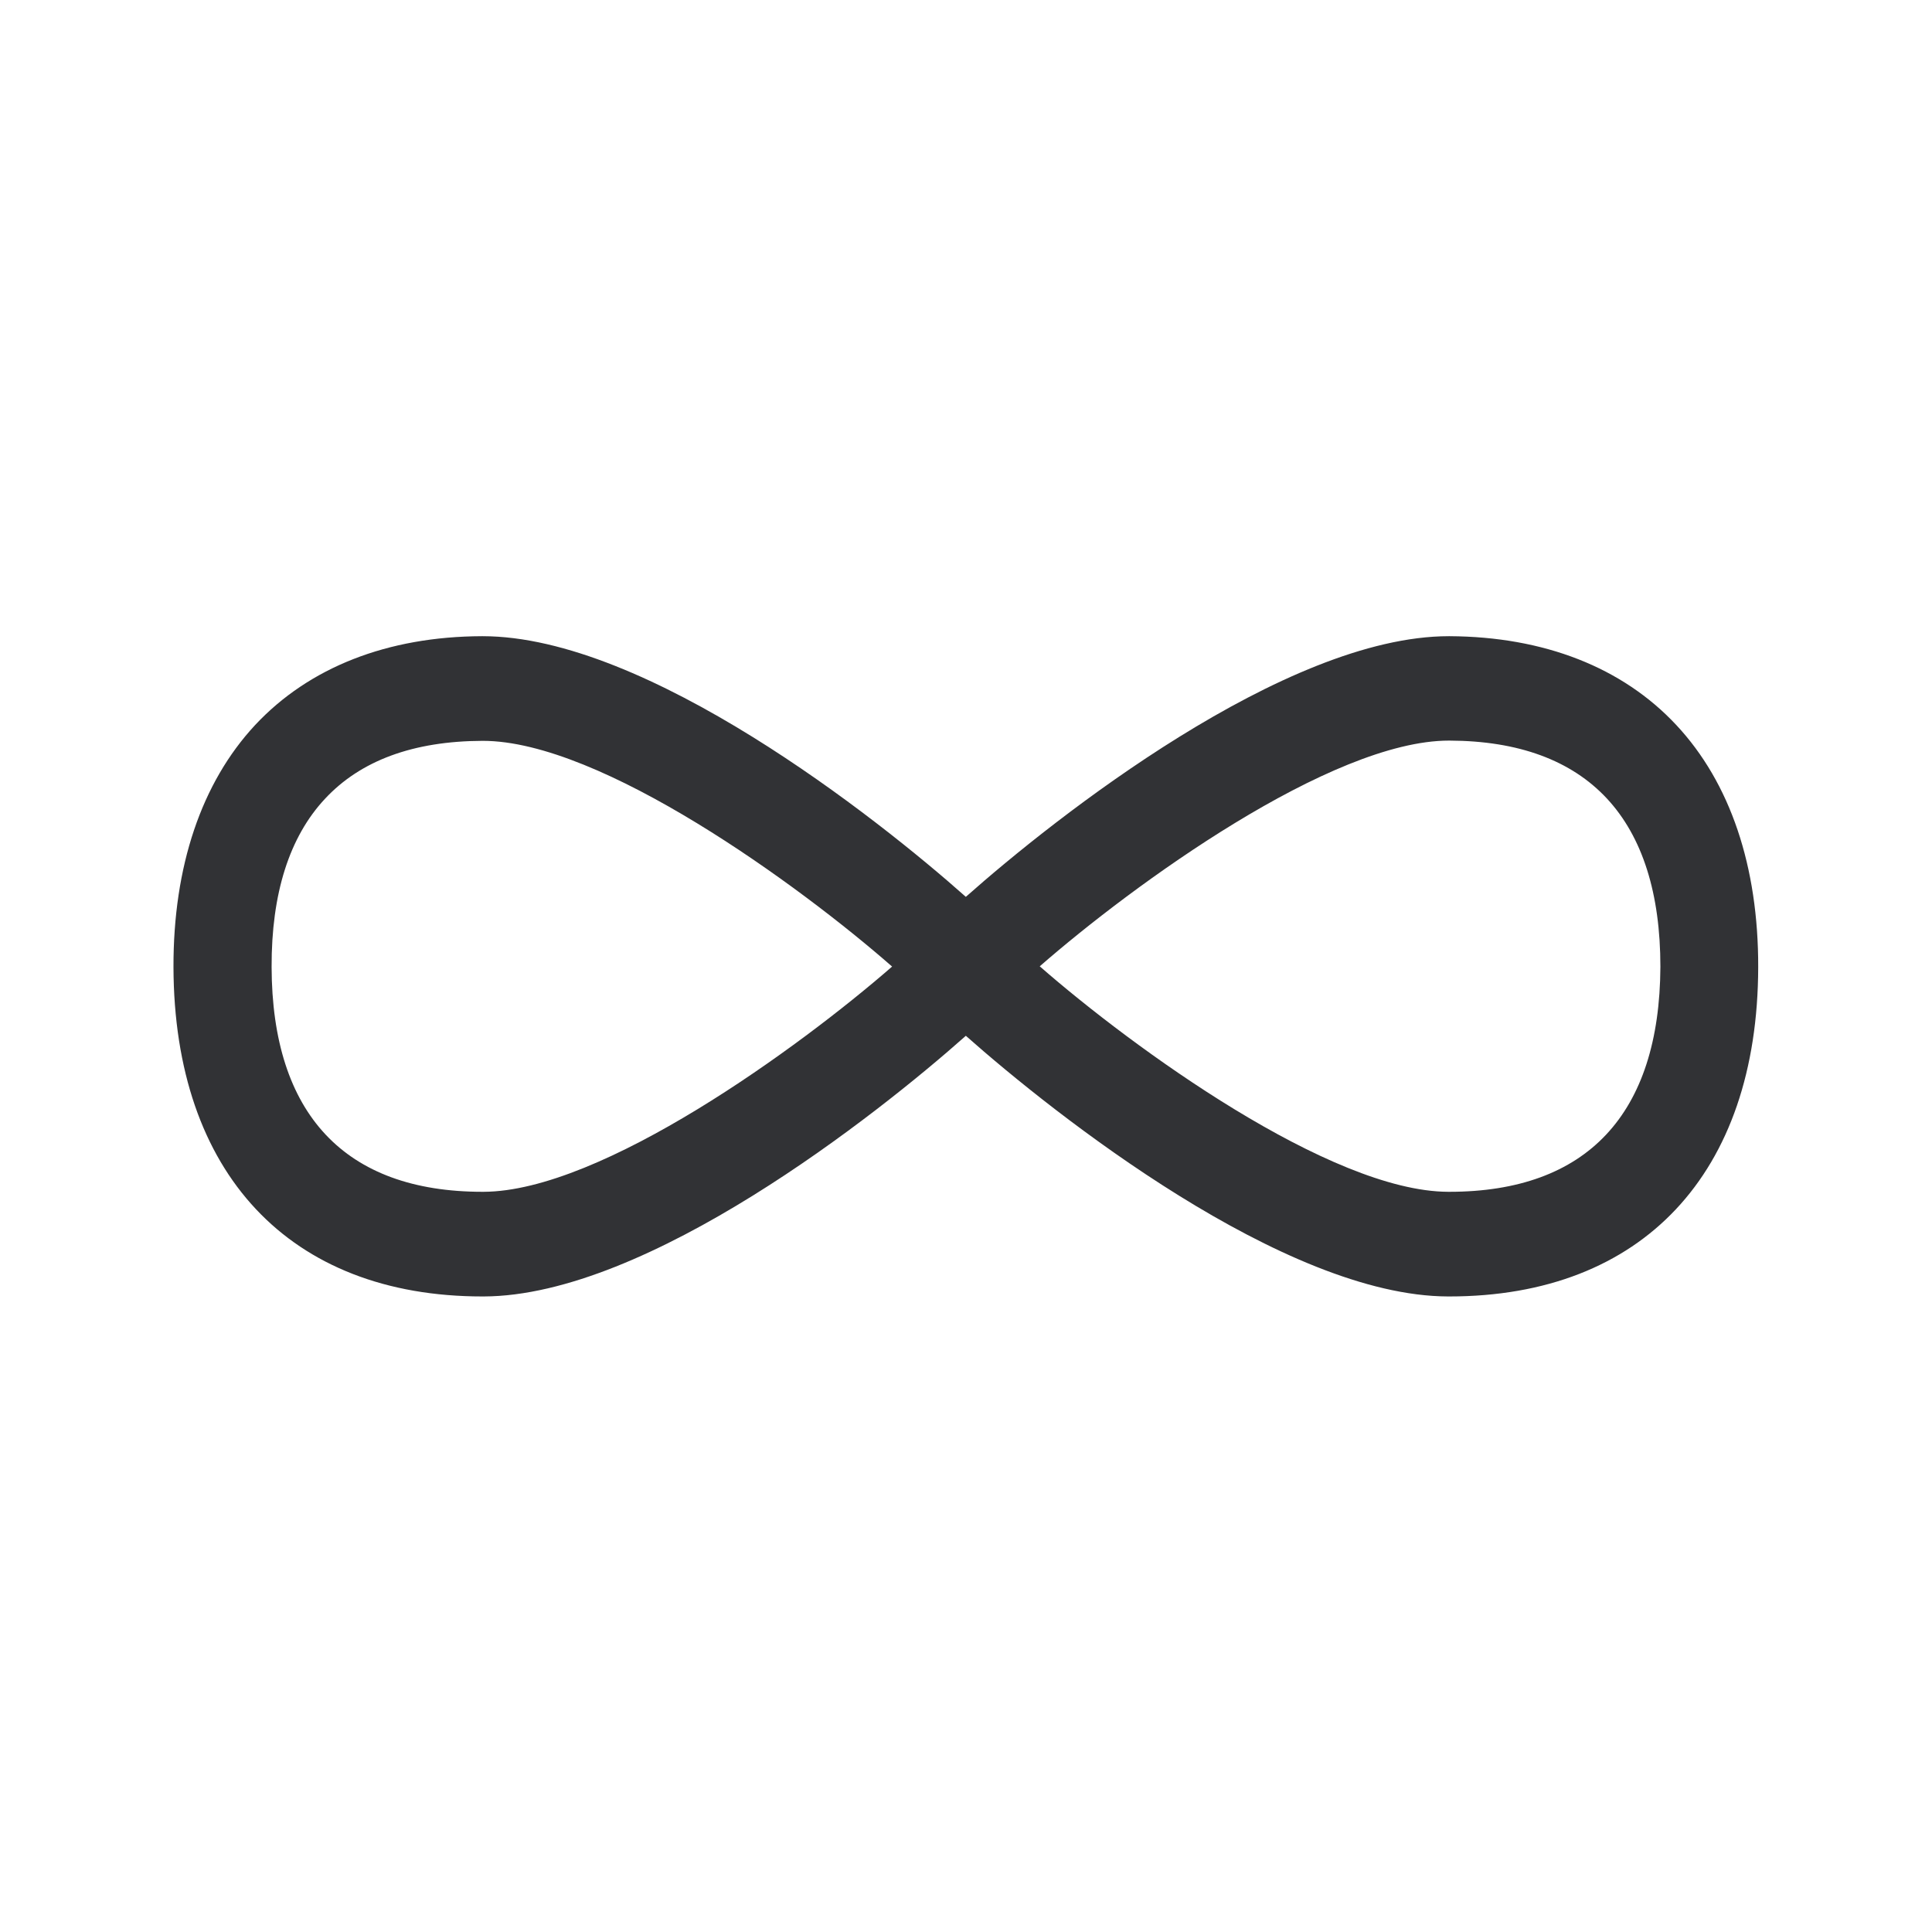 <svg width="24" height="24" fill="none" xmlns="http://www.w3.org/2000/svg"><path d="M18.007 7.903c1.173.006 2.148.387 2.817 1.104.67.717 1.02 1.756 1.017 3.008-.005 2.563-1.44 4.09-3.837 4.09h-.017c-2.034-.006-4.88-2.255-5.989-3.238-1.11.986-3.955 3.232-5.989 3.238h-.016c-2.395 0-3.83-1.53-3.838-4.09-.003-1.252.347-2.291 1.014-3.008.67-.717 1.644-1.1 2.818-1.104h.008c2.04 0 4.894 2.252 6.003 3.238 1.11-.986 3.966-3.238 6-3.238h.009Zm-.003 6.902c1.708 0 2.613-.963 2.622-2.795 0-.91-.222-1.614-.664-2.09-.443-.476-1.101-.717-1.955-.72H18c-1.465 0-3.927 1.793-5.084 2.804 1.154 1.009 3.61 2.796 5.073 2.801h.014Zm-11.997 0c1.465-.005 3.921-1.792 5.075-2.798-1.154-1.011-3.616-2.804-5.084-2.804h-.005c-.858.003-1.513.244-1.956.72-.442.473-.666 1.176-.663 2.09.005 1.826.91 2.792 2.619 2.792h.014Z" fill="#313235"/></svg>